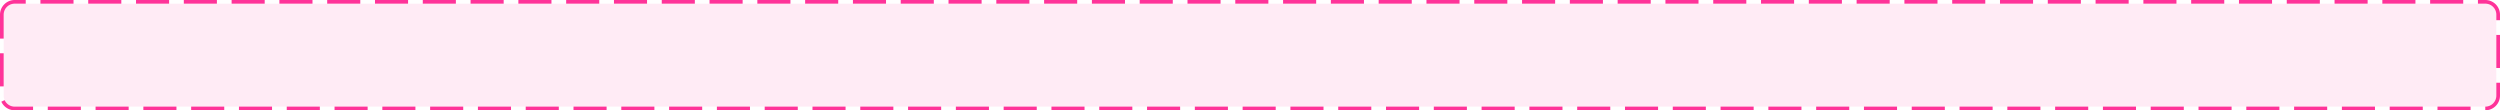 ﻿<?xml version="1.0" encoding="utf-8"?>
<svg version="1.1" xmlns:xlink="http://www.w3.org/1999/xlink" width="680px" height="30px" xmlns="http://www.w3.org/2000/svg">
  <g transform="matrix(1 0 0 1 -2462 -2031 )">
    <path d="M 2463 2035  A 3 3 0 0 1 2466 2032 L 3138 2032  A 3 3 0 0 1 3141 2035 L 3141 2057  A 3 3 0 0 1 3138 2060 L 2466 2060  A 3 3 0 0 1 2463 2057 L 2463 2035  Z " fill-rule="nonzero" fill="#ff3399" stroke="none" fill-opacity="0.098" />
    <path d="M 2462.5 2035  A 3.5 3.5 0 0 1 2466 2031.5 L 3138 2031.5  A 3.5 3.5 0 0 1 3141.5 2035 L 3141.5 2057  A 3.5 3.5 0 0 1 3138 2060.5 L 2466 2060.5  A 3.5 3.5 0 0 1 2462.5 2057 L 2462.5 2035  Z " stroke-width="1" stroke-dasharray="9,4" stroke="#ff3399" fill="none" stroke-dashoffset="0.5" />
  </g>
</svg>